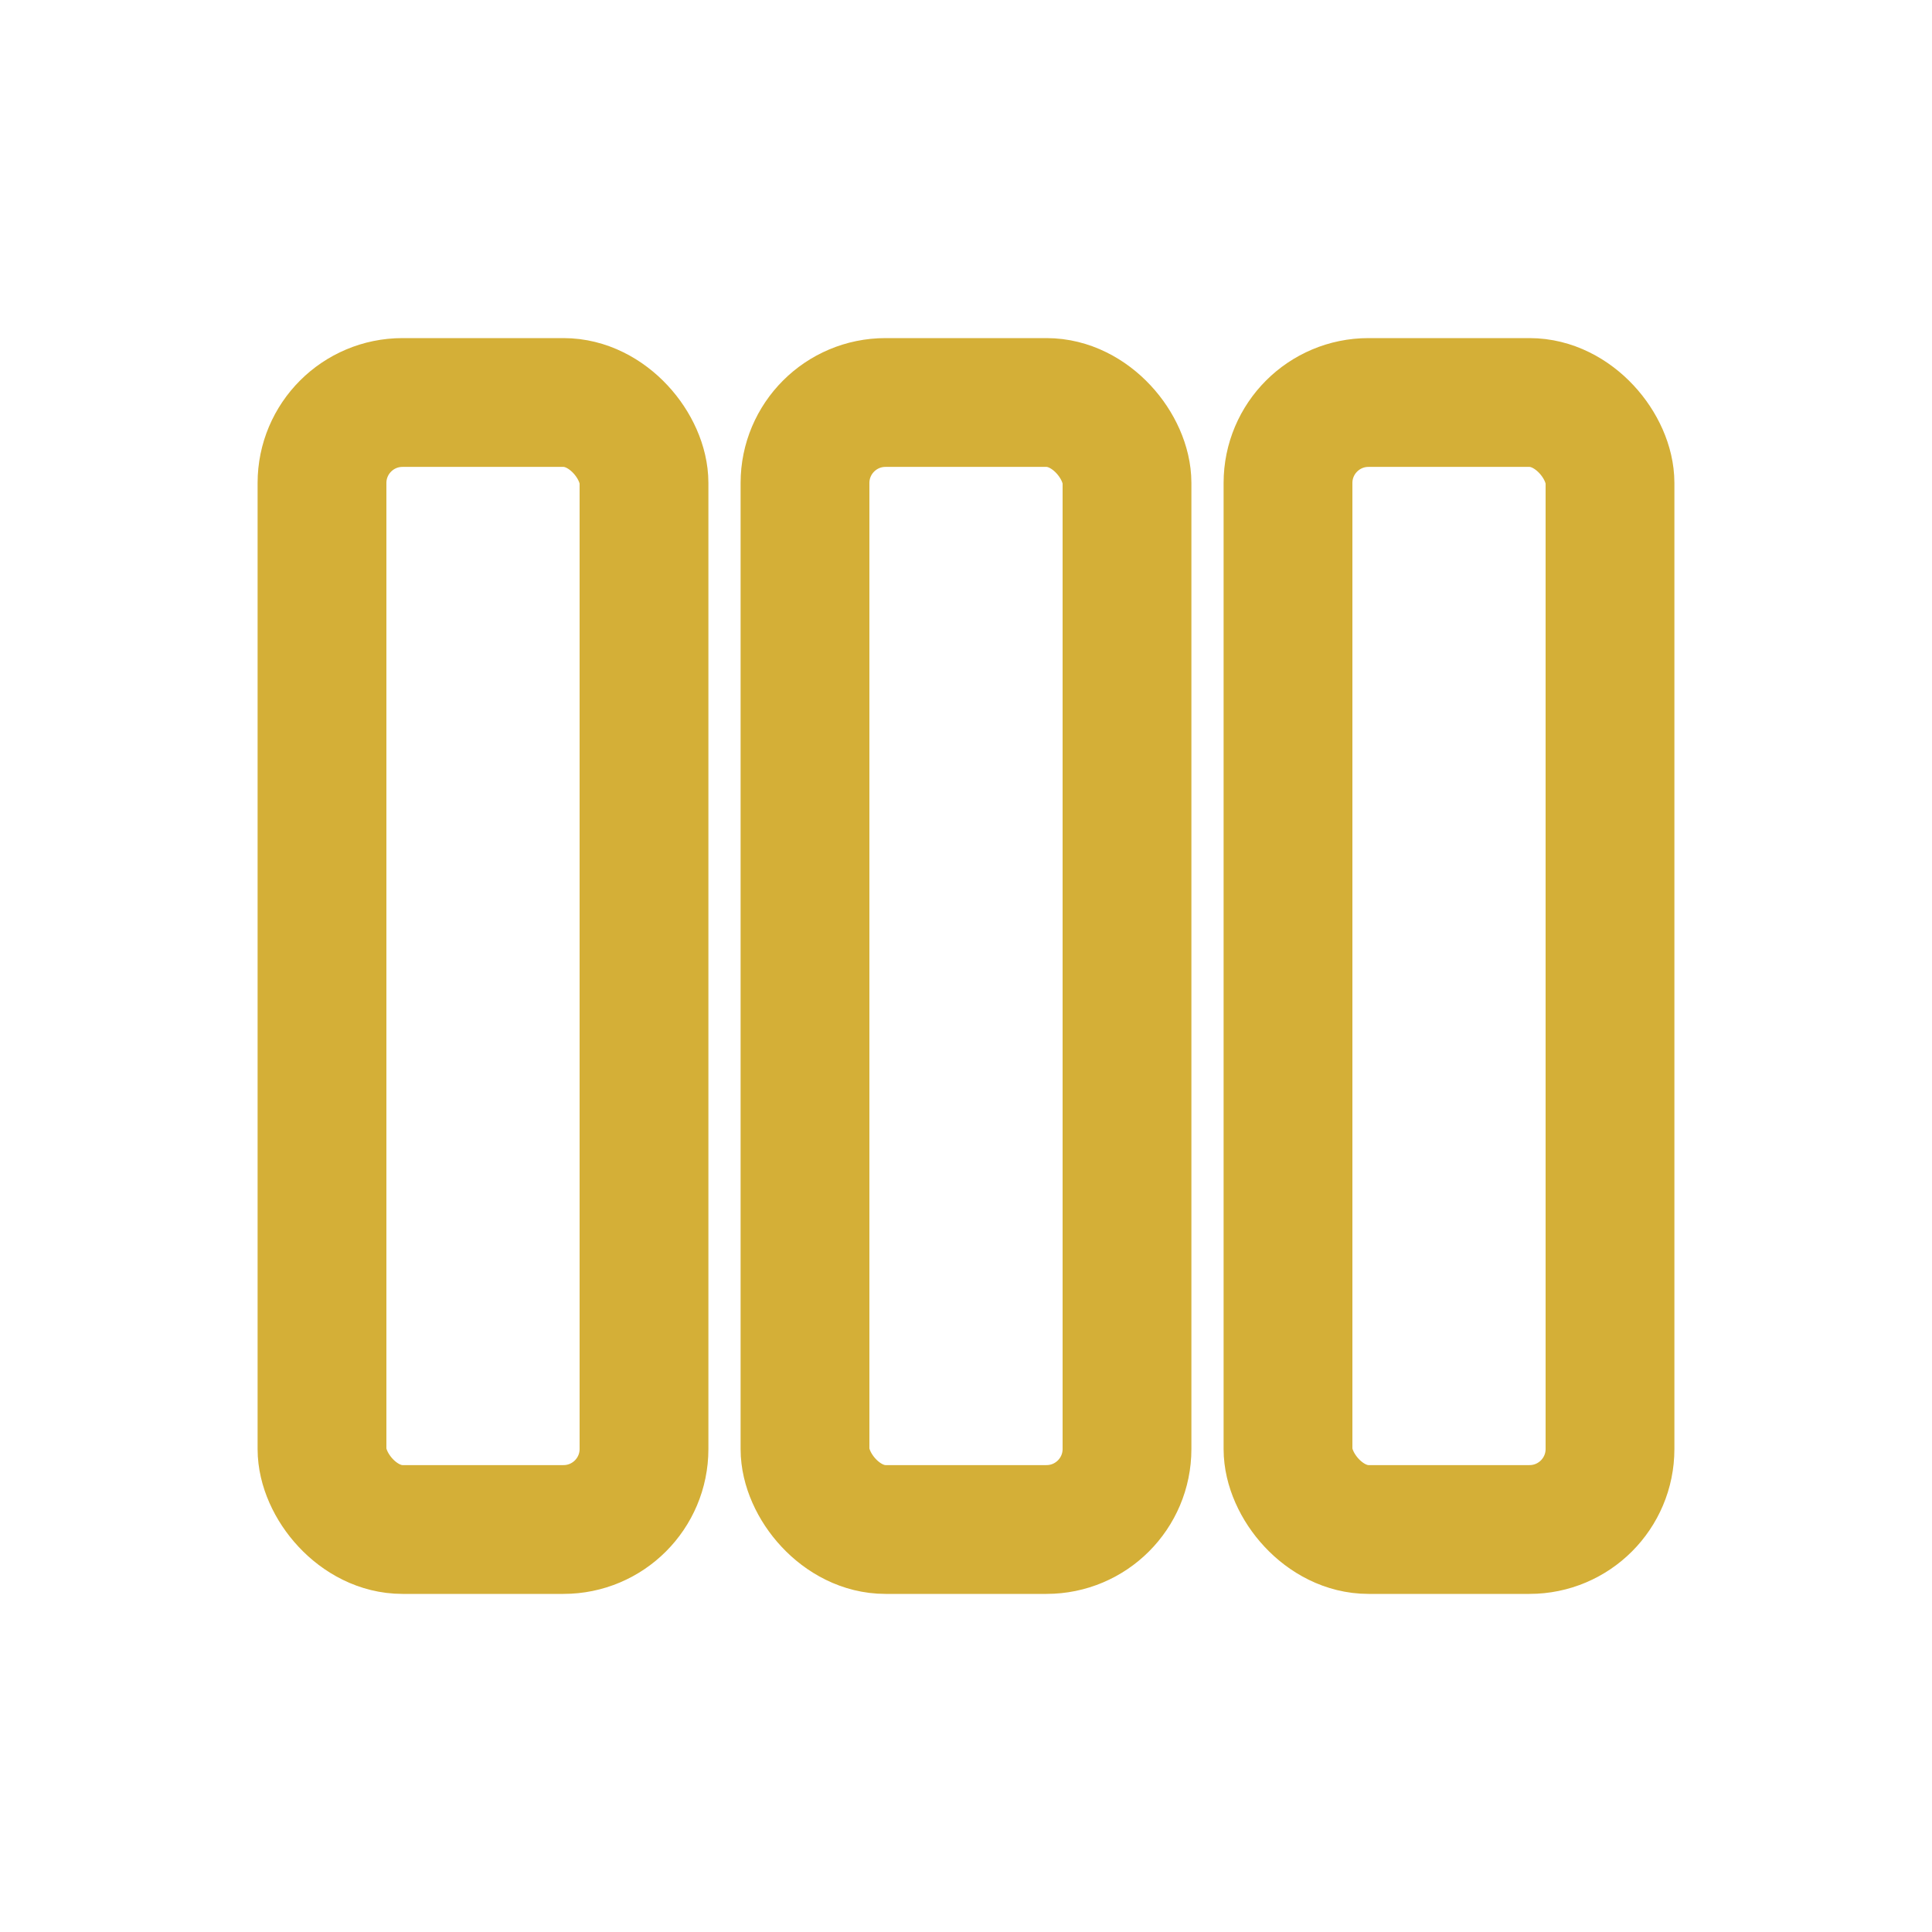 <svg viewBox="0 0 24 24" xmlns="http://www.w3.org/2000/svg">
  <rect x="4" y="5" width="4" height="14" rx="1" fill="none" stroke="#d4af37" stroke-width="1.6"/>
  <rect x="10" y="5" width="4" height="14" rx="1" fill="none" stroke="#d4af37" stroke-width="1.6"/>
  <rect x="16" y="5" width="4" height="14" rx="1" fill="none" stroke="#d4af37" stroke-width="1.6"/>
</svg>